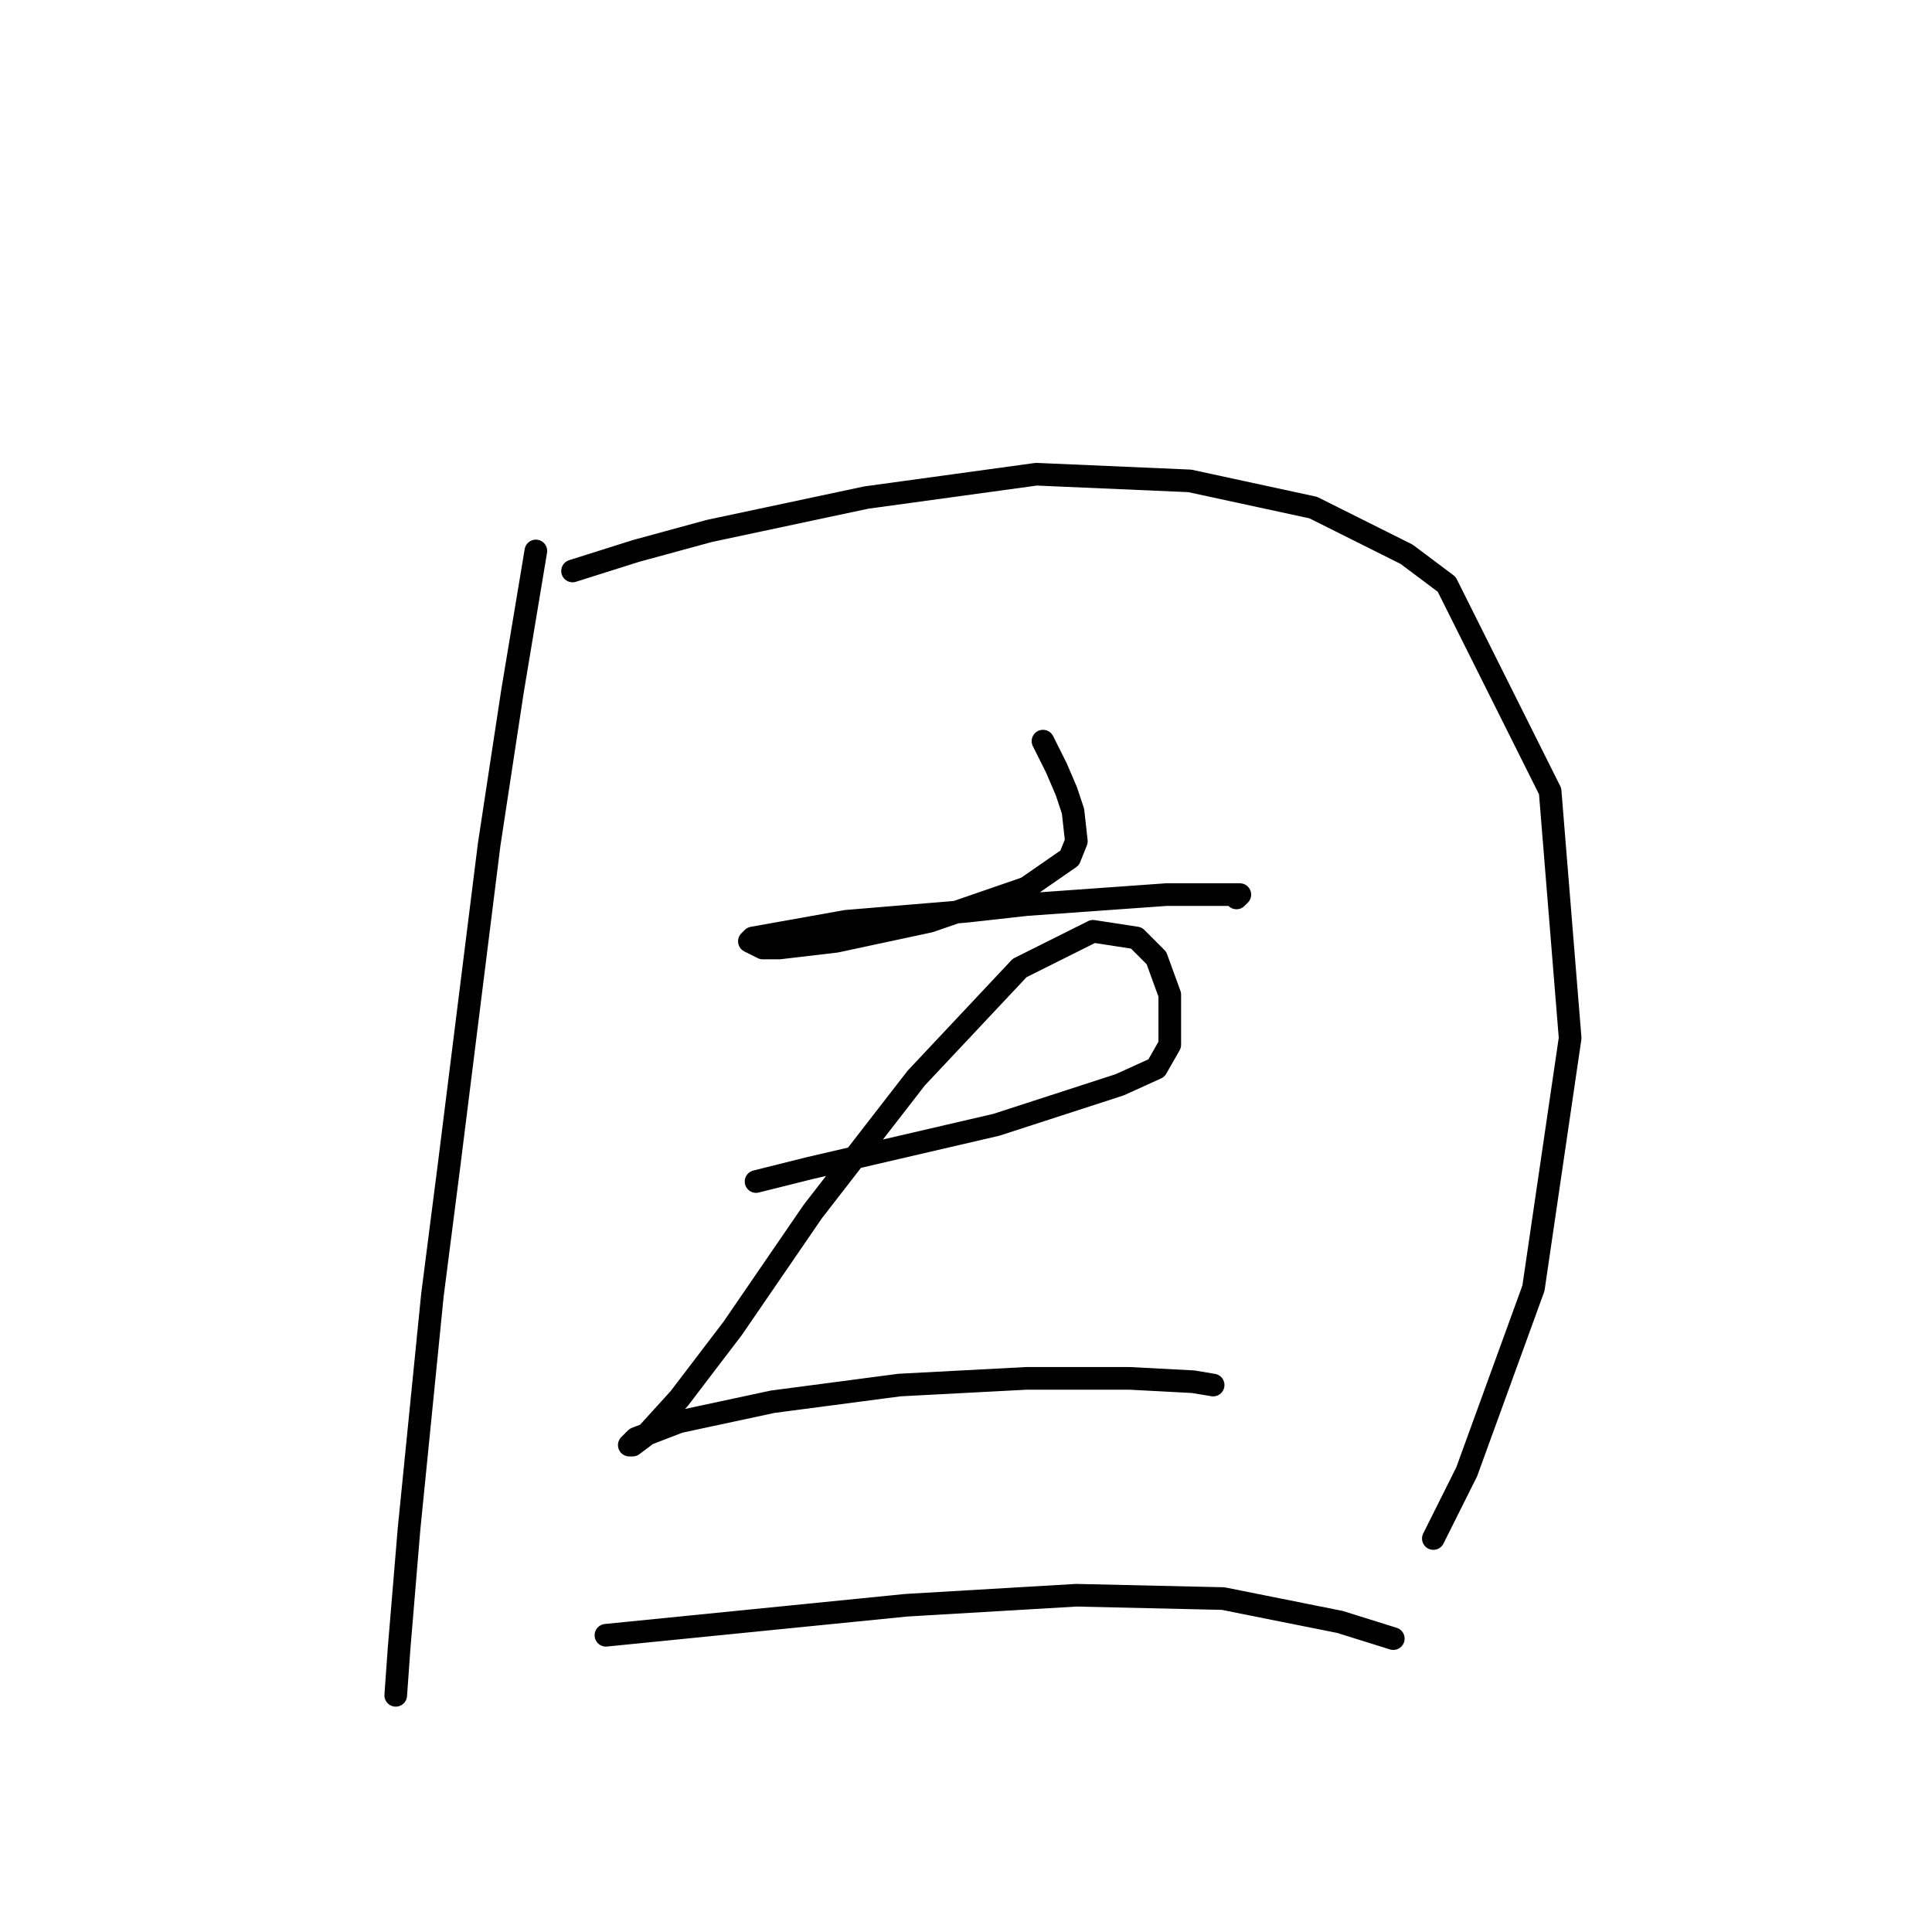 <?xml version="1.0" standalone="no"?>
    <svg width="256" height="256" xmlns="http://www.w3.org/2000/svg" version="1.1">
    <polyline stroke="black" stroke-width="3" stroke-linecap="round" fill="transparent" stroke-linejoin="round" points="71.004 73.004 67.91 91.572 64.815 111.908 59.51 154.348 57.3 171.59 54.205 202.536 52.879 218.451 52.437 224.64 52.437 224.64 " />
        <polyline stroke="black" stroke-width="3" stroke-linecap="round" fill="transparent" stroke-linejoin="round" points="75.867 75.657 84.267 73.004 93.993 70.352 114.771 65.931 137.317 62.836 157.653 63.72 174.01 67.257 186.389 73.446 191.694 77.425 205.399 104.835 208.051 137.549 203.188 170.705 194.346 195.02 189.926 203.862 189.926 203.862 " />
        <polyline stroke="black" stroke-width="3" stroke-linecap="round" fill="transparent" stroke-linejoin="round" points="138.201 98.203 139.97 101.74 141.296 104.835 142.18 107.487 142.622 111.466 141.738 113.676 135.991 117.655 123.171 122.076 110.792 124.728 103.277 125.613 101.066 125.613 99.298 124.728 99.74 124.286 112.118 122.076 128.033 120.75 135.991 119.865 154.559 118.539 161.632 118.539 164.285 118.539 163.842 118.981 163.842 118.981 " />
        <polyline stroke="black" stroke-width="3" stroke-linecap="round" fill="transparent" stroke-linejoin="round" points="100.182 156.559 107.255 154.79 132.012 149.043 148.369 143.738 153.232 141.528 155.001 138.433 155.001 131.802 153.232 126.939 150.58 124.286 144.833 123.402 135.107 128.265 121.402 142.854 107.697 160.537 97.087 176.01 90.014 185.294 85.593 190.157 83.825 191.483 83.383 191.483 84.267 190.599 90.014 188.389 102.392 185.736 119.192 183.526 135.991 182.642 149.696 182.642 158.095 183.084 160.748 183.526 160.748 183.526 " />
        <polyline stroke="black" stroke-width="3" stroke-linecap="round" fill="transparent" stroke-linejoin="round" points="80.288 216.682 106.813 214.03 120.076 212.704 142.622 211.377 162.074 211.819 177.547 214.914 184.62 217.124 184.62 217.124 " />
        </svg>